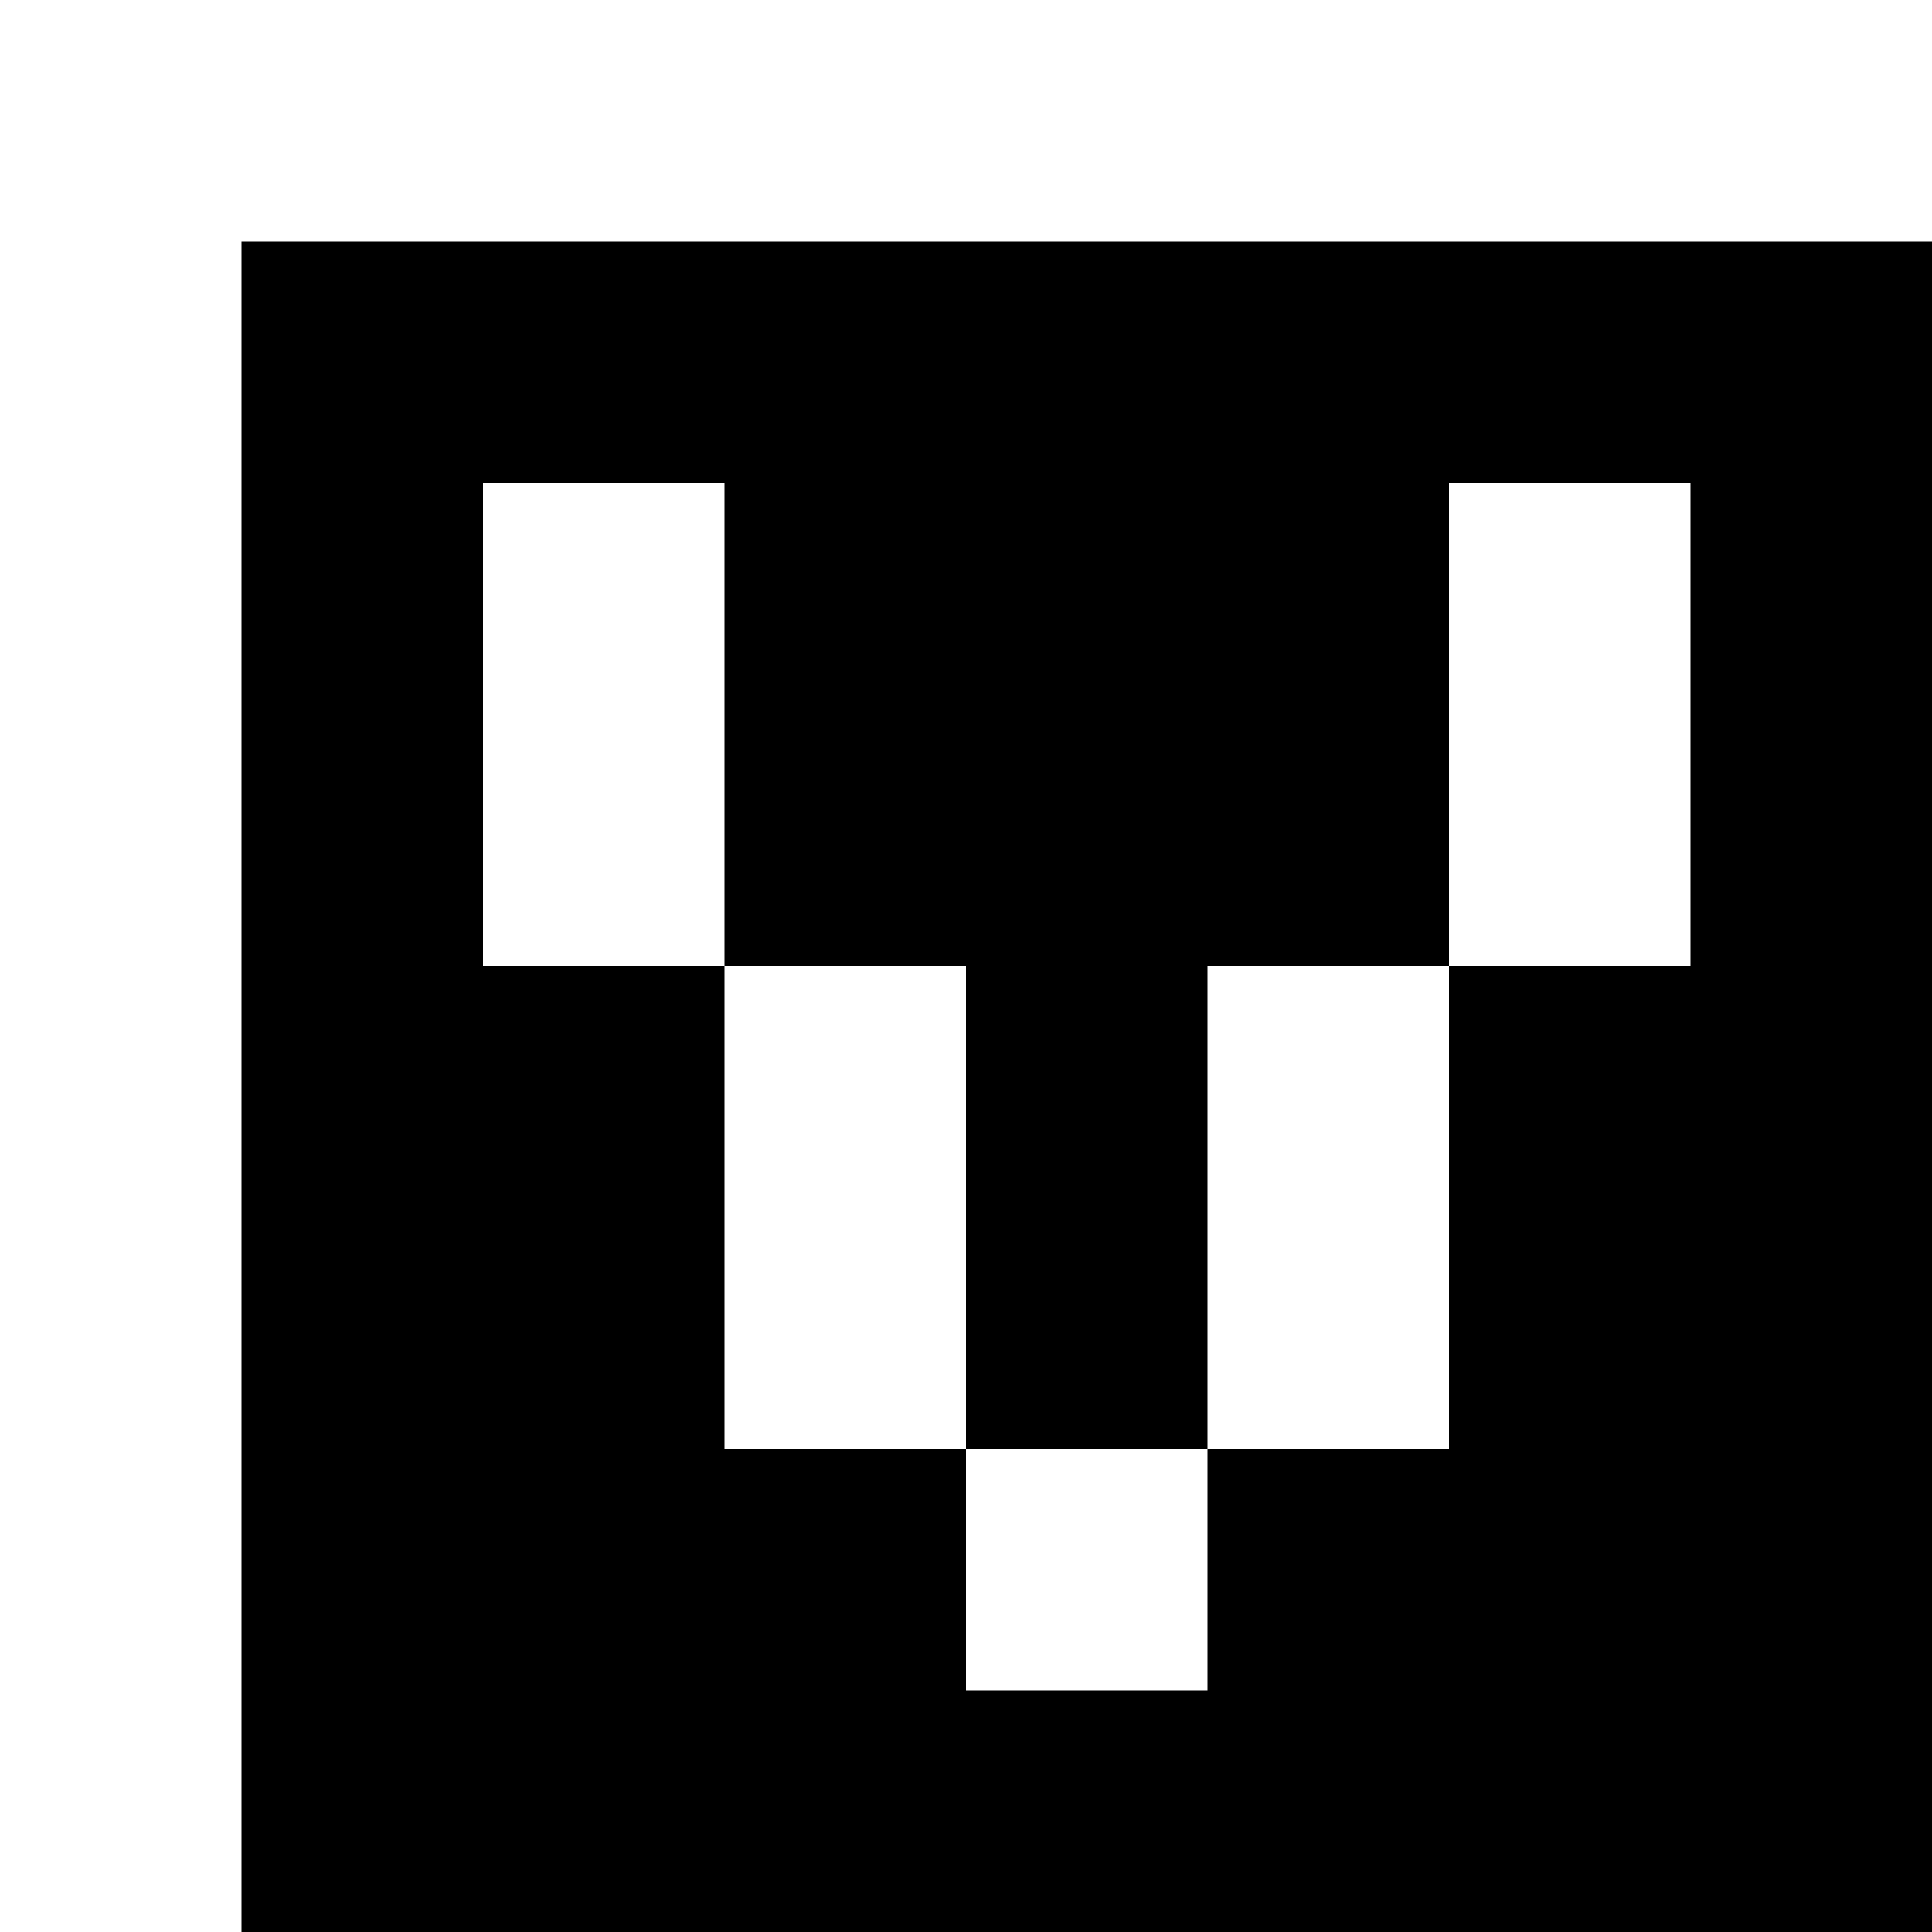 <?xml version="1.0" encoding="utf-8"?>
<!-- Generator: Adobe Illustrator 20.0.0, SVG Export Plug-In . SVG Version: 6.00 Build 0)  -->
<svg version="1.1" id="Layer_1" xmlns="http://www.w3.org/2000/svg" xmlns:xlink="http://www.w3.org/1999/xlink" x="0px" y="0px"
	 viewBox="0 0 8 8" style="enable-background:new 0 0 8 8;" xml:space="preserve">
<title>HACKArtboard 95</title>
<path d="M1,1v7h7V1H1z M7,4H6v2H5v1H4V6H3V4H2V2h1v2h1l0,0l0,0l0,0l0,0v2h1V4l0,0l0,0l0,0l0,0h1V2h1V4z"/>
</svg>
